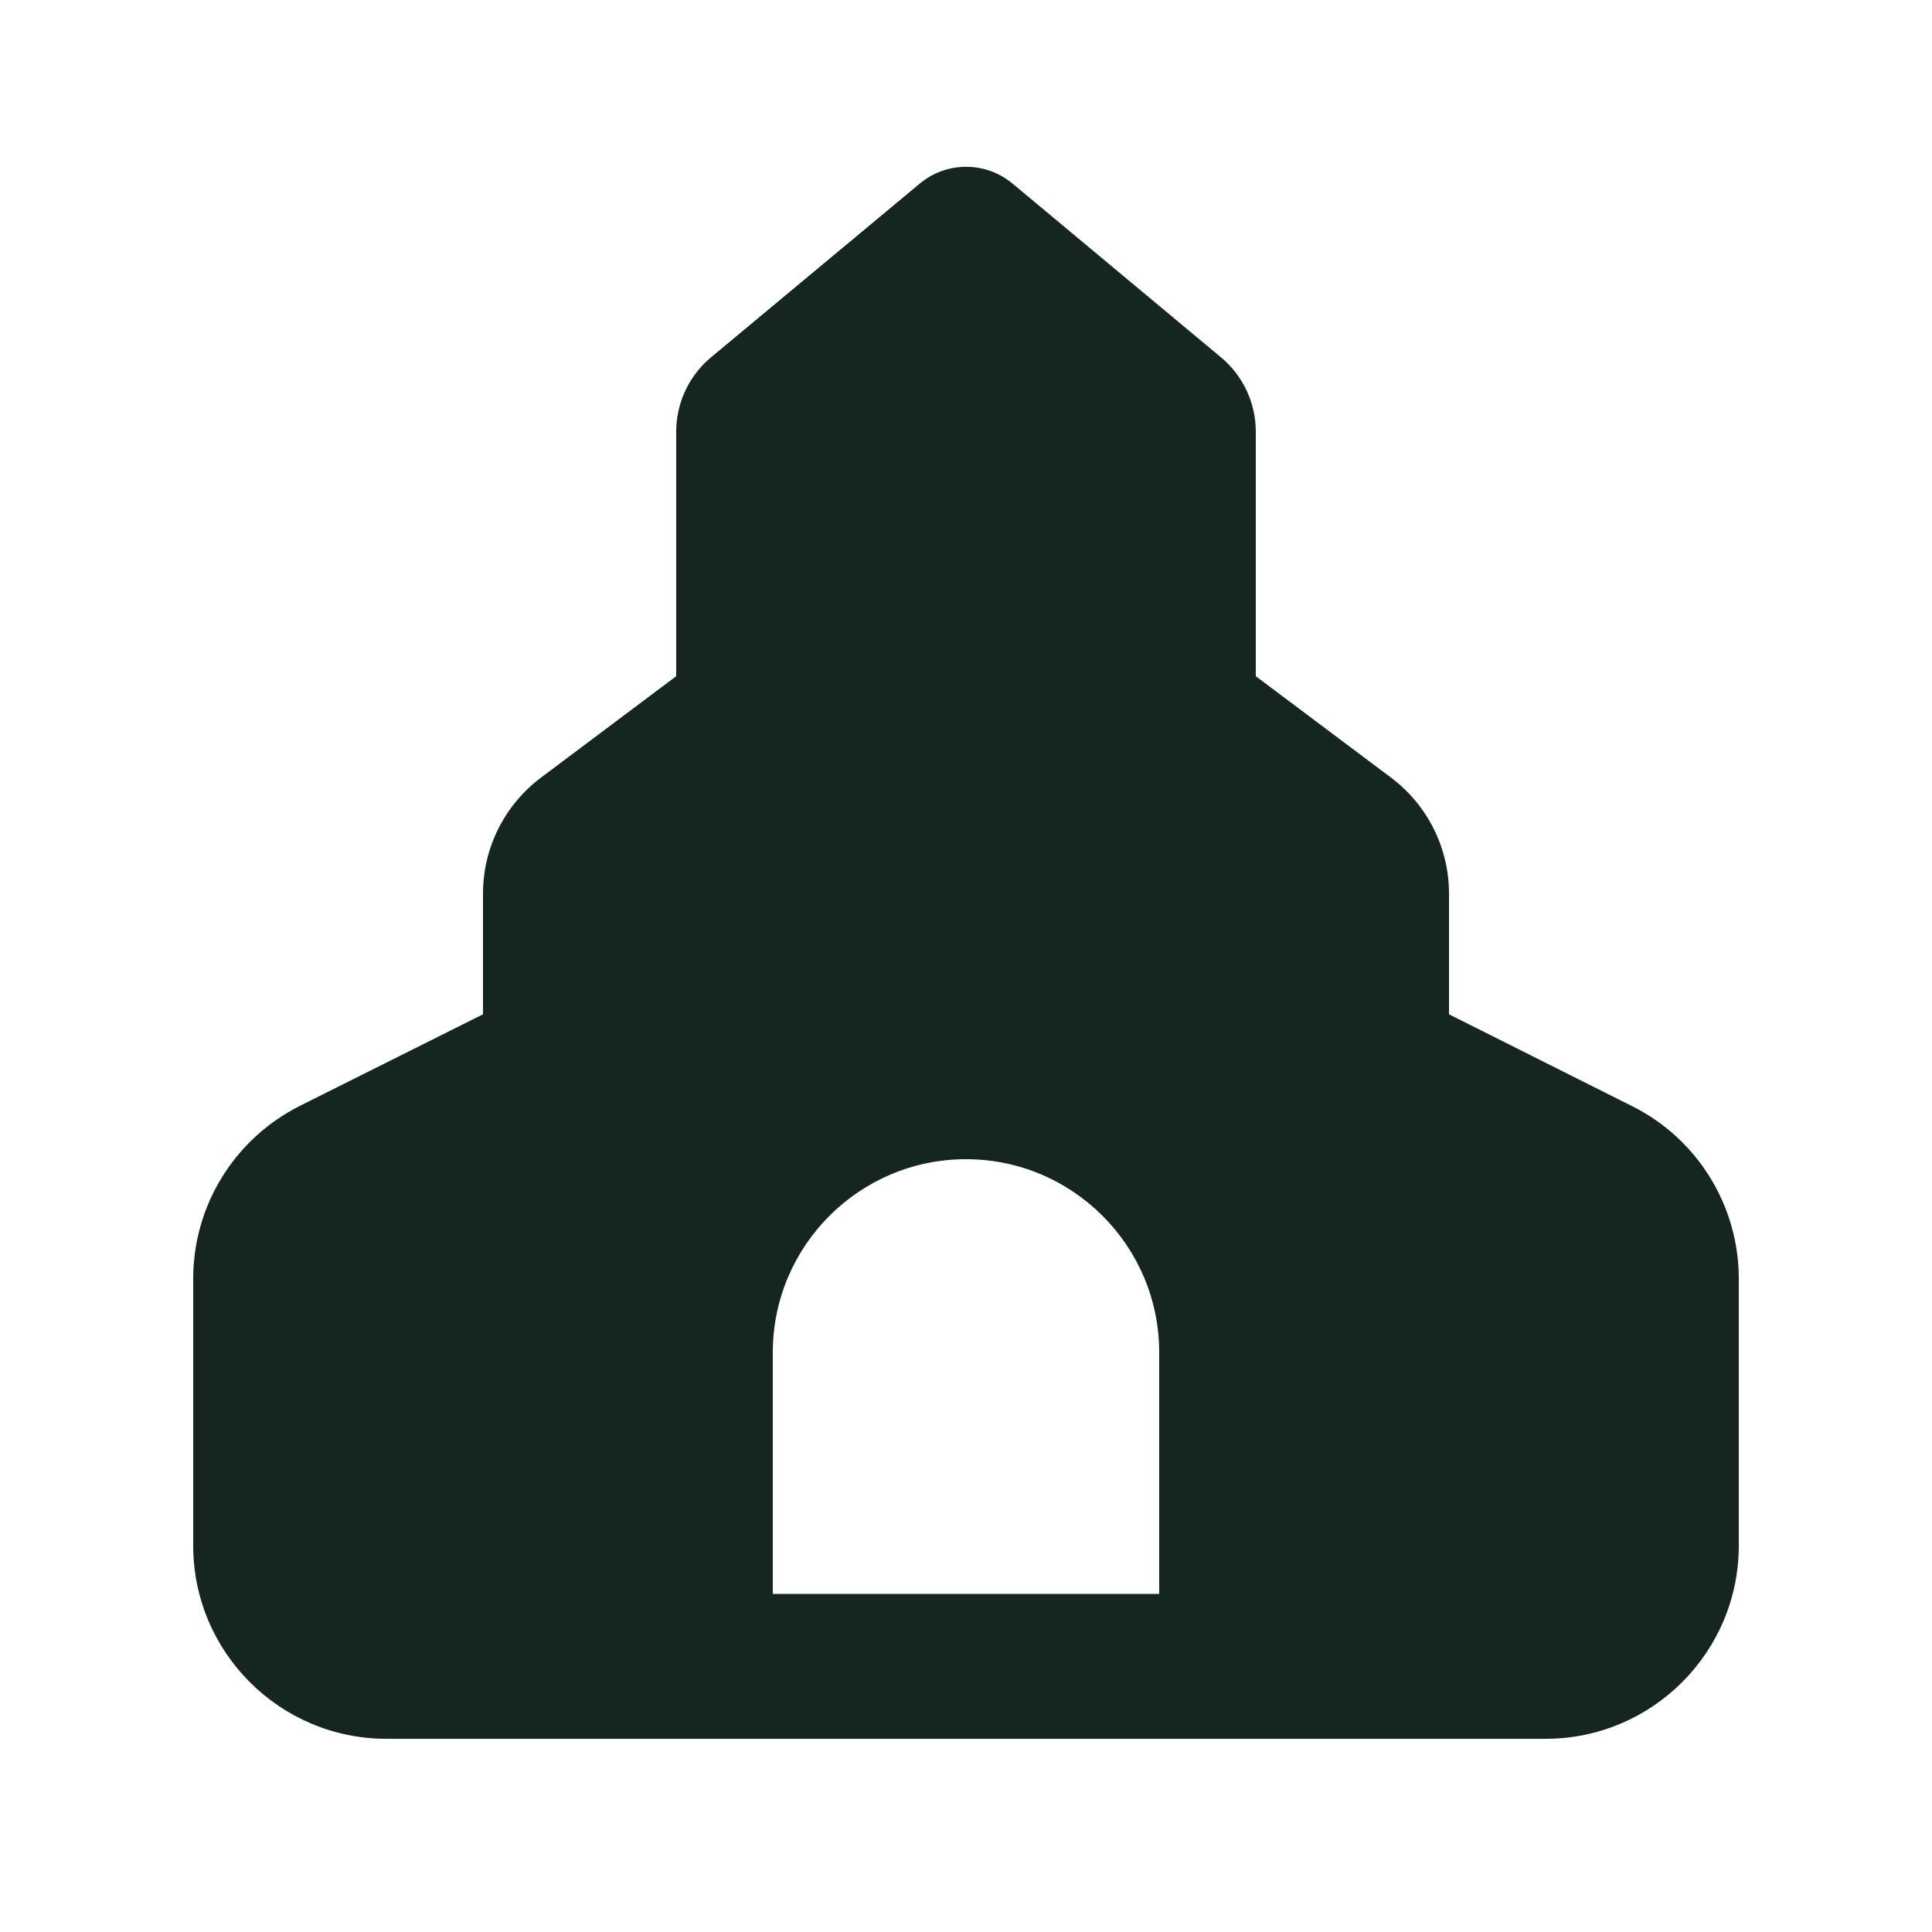 <svg xmlns="http://www.w3.org/2000/svg" viewBox="0 0 640 640"><!--! Font Awesome Free 7.0.0 by @fontawesome - https://fontawesome.com License - https://fontawesome.com/license/free (Icons: CC BY 4.0, Fonts: SIL OFL 1.1, Code: MIT License) Copyright 2025 Fonticons, Inc. --><path fill="#152620" d="M224 143L224 224L179.2 257.6C167.1 266.7 160 280.9 160 296L160 336L99.4 366.3C77.7 377.2 64 399.3 64 423.6L64 512C64 547.3 92.7 576 128 576C202.7 576 213.4 576 448 576L512 576C547.3 576 576 547.3 576 512L576 423.6C576 399.4 562.3 377.2 540.6 366.4L480 336L480 296C480 280.9 472.9 266.7 460.8 257.6L416 224L416 143C416 133.5 411.8 124.5 404.5 118.4L335.4 60.8C326.5 53.4 313.6 53.4 304.7 60.8L235.5 118.4C228.2 124.5 224 133.5 224 143zM320 384C355.3 384 384 412.7 384 448L384 528L256 528L256 448C256 412.7 284.7 384 320 384z"/></svg>